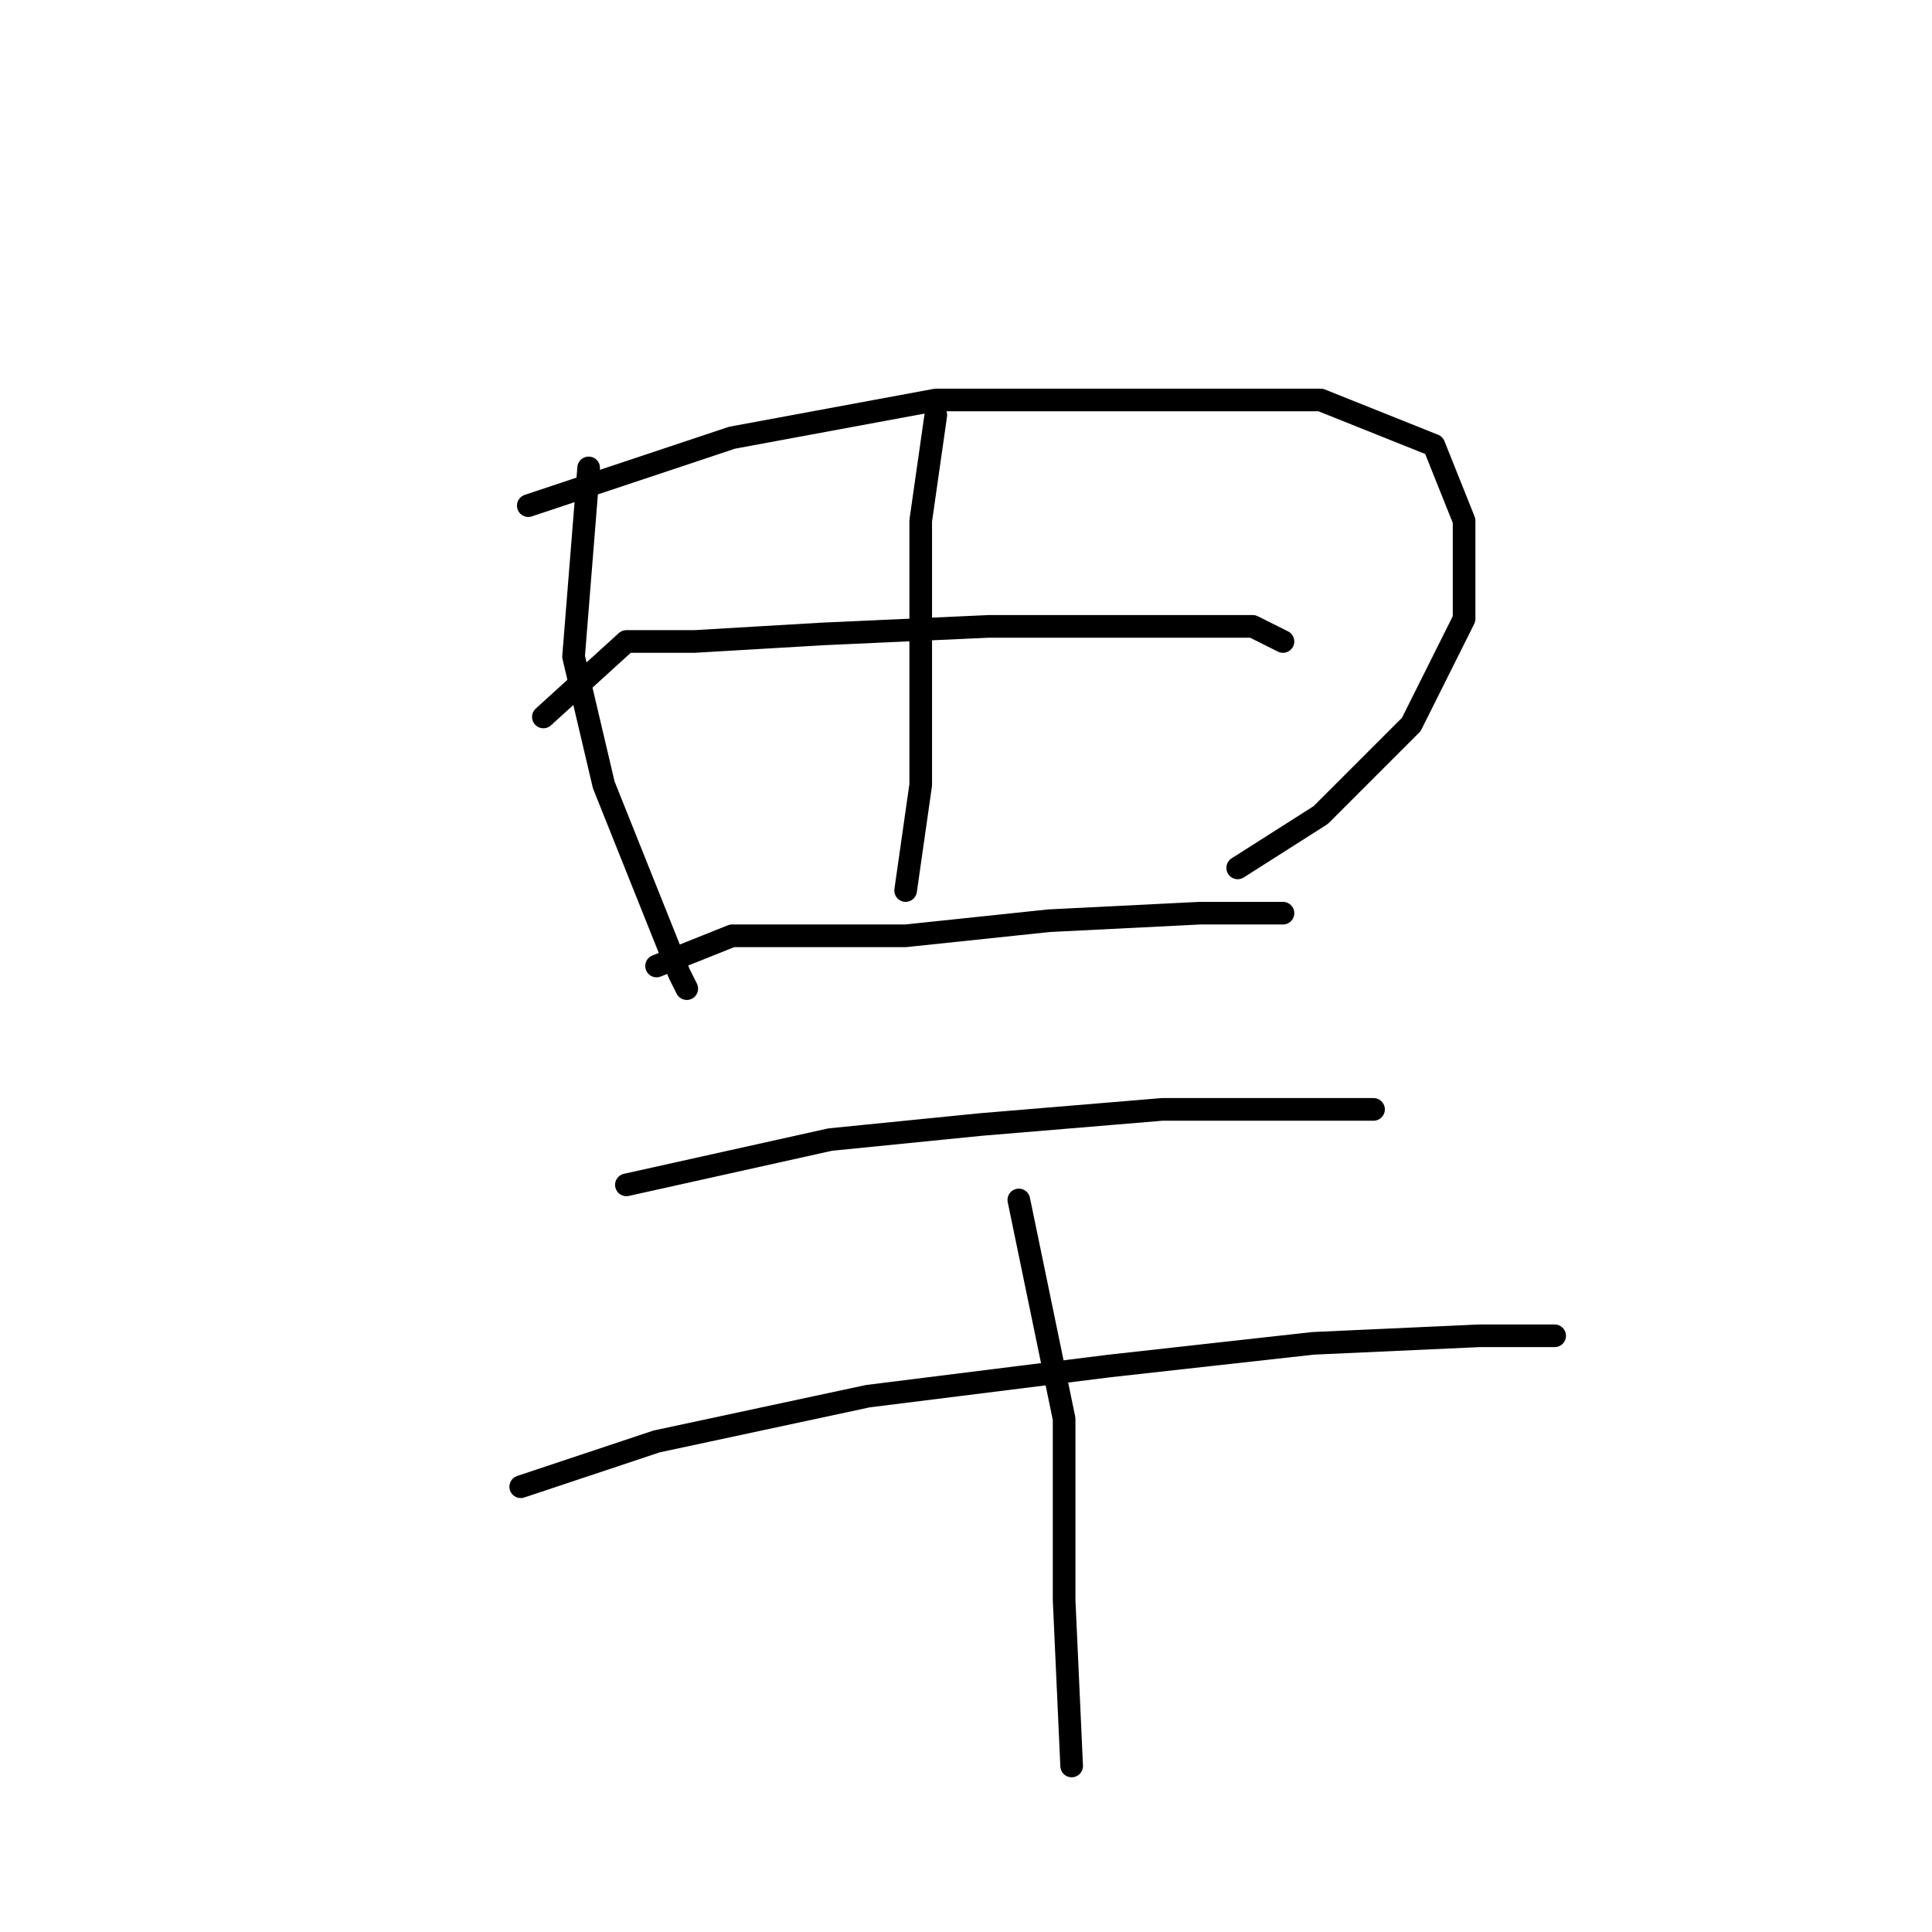 <?xml version="1.0" standalone="no"?>
    <svg width="256" height="256" xmlns="http://www.w3.org/2000/svg" version="1.1">
    <polyline stroke="black" stroke-width="3" stroke-linecap="round" fill="transparent" stroke-linejoin="round" points="78 62 76 87 80 104 86 119 90 129 91 131 91 131 " />
        <polyline stroke="black" stroke-width="3" stroke-linecap="round" fill="transparent" stroke-linejoin="round" points="70 67 97 58 124 53 153 53 175 53 190 59 194 69 194 82 187 96 175 108 164 115 164 115 " />
        <polyline stroke="black" stroke-width="3" stroke-linecap="round" fill="transparent" stroke-linejoin="round" points="124 55 122 69 122 85 122 104 120 118 120 118 " />
        <polyline stroke="black" stroke-width="3" stroke-linecap="round" fill="transparent" stroke-linejoin="round" points="72 95 83 85 92 85 109 84 131 83 151 83 166 83 170 85 170 85 " />
        <polyline stroke="black" stroke-width="3" stroke-linecap="round" fill="transparent" stroke-linejoin="round" points="87 128 97 124 103 124 120 124 139 122 159 121 170 121 170 121 " />
        <polyline stroke="black" stroke-width="3" stroke-linecap="round" fill="transparent" stroke-linejoin="round" points="83 157 110 151 130 149 154 147 172 147 181 147 182 147 182 147 " />
        <polyline stroke="black" stroke-width="3" stroke-linecap="round" fill="transparent" stroke-linejoin="round" points="69 197 87 191 115 185 147 181 174 178 196 177 206 177 206 177 " />
        <polyline stroke="black" stroke-width="3" stroke-linecap="round" fill="transparent" stroke-linejoin="round" points="135 159 141 188 141 212 142 234 142 234 " />
        </svg>